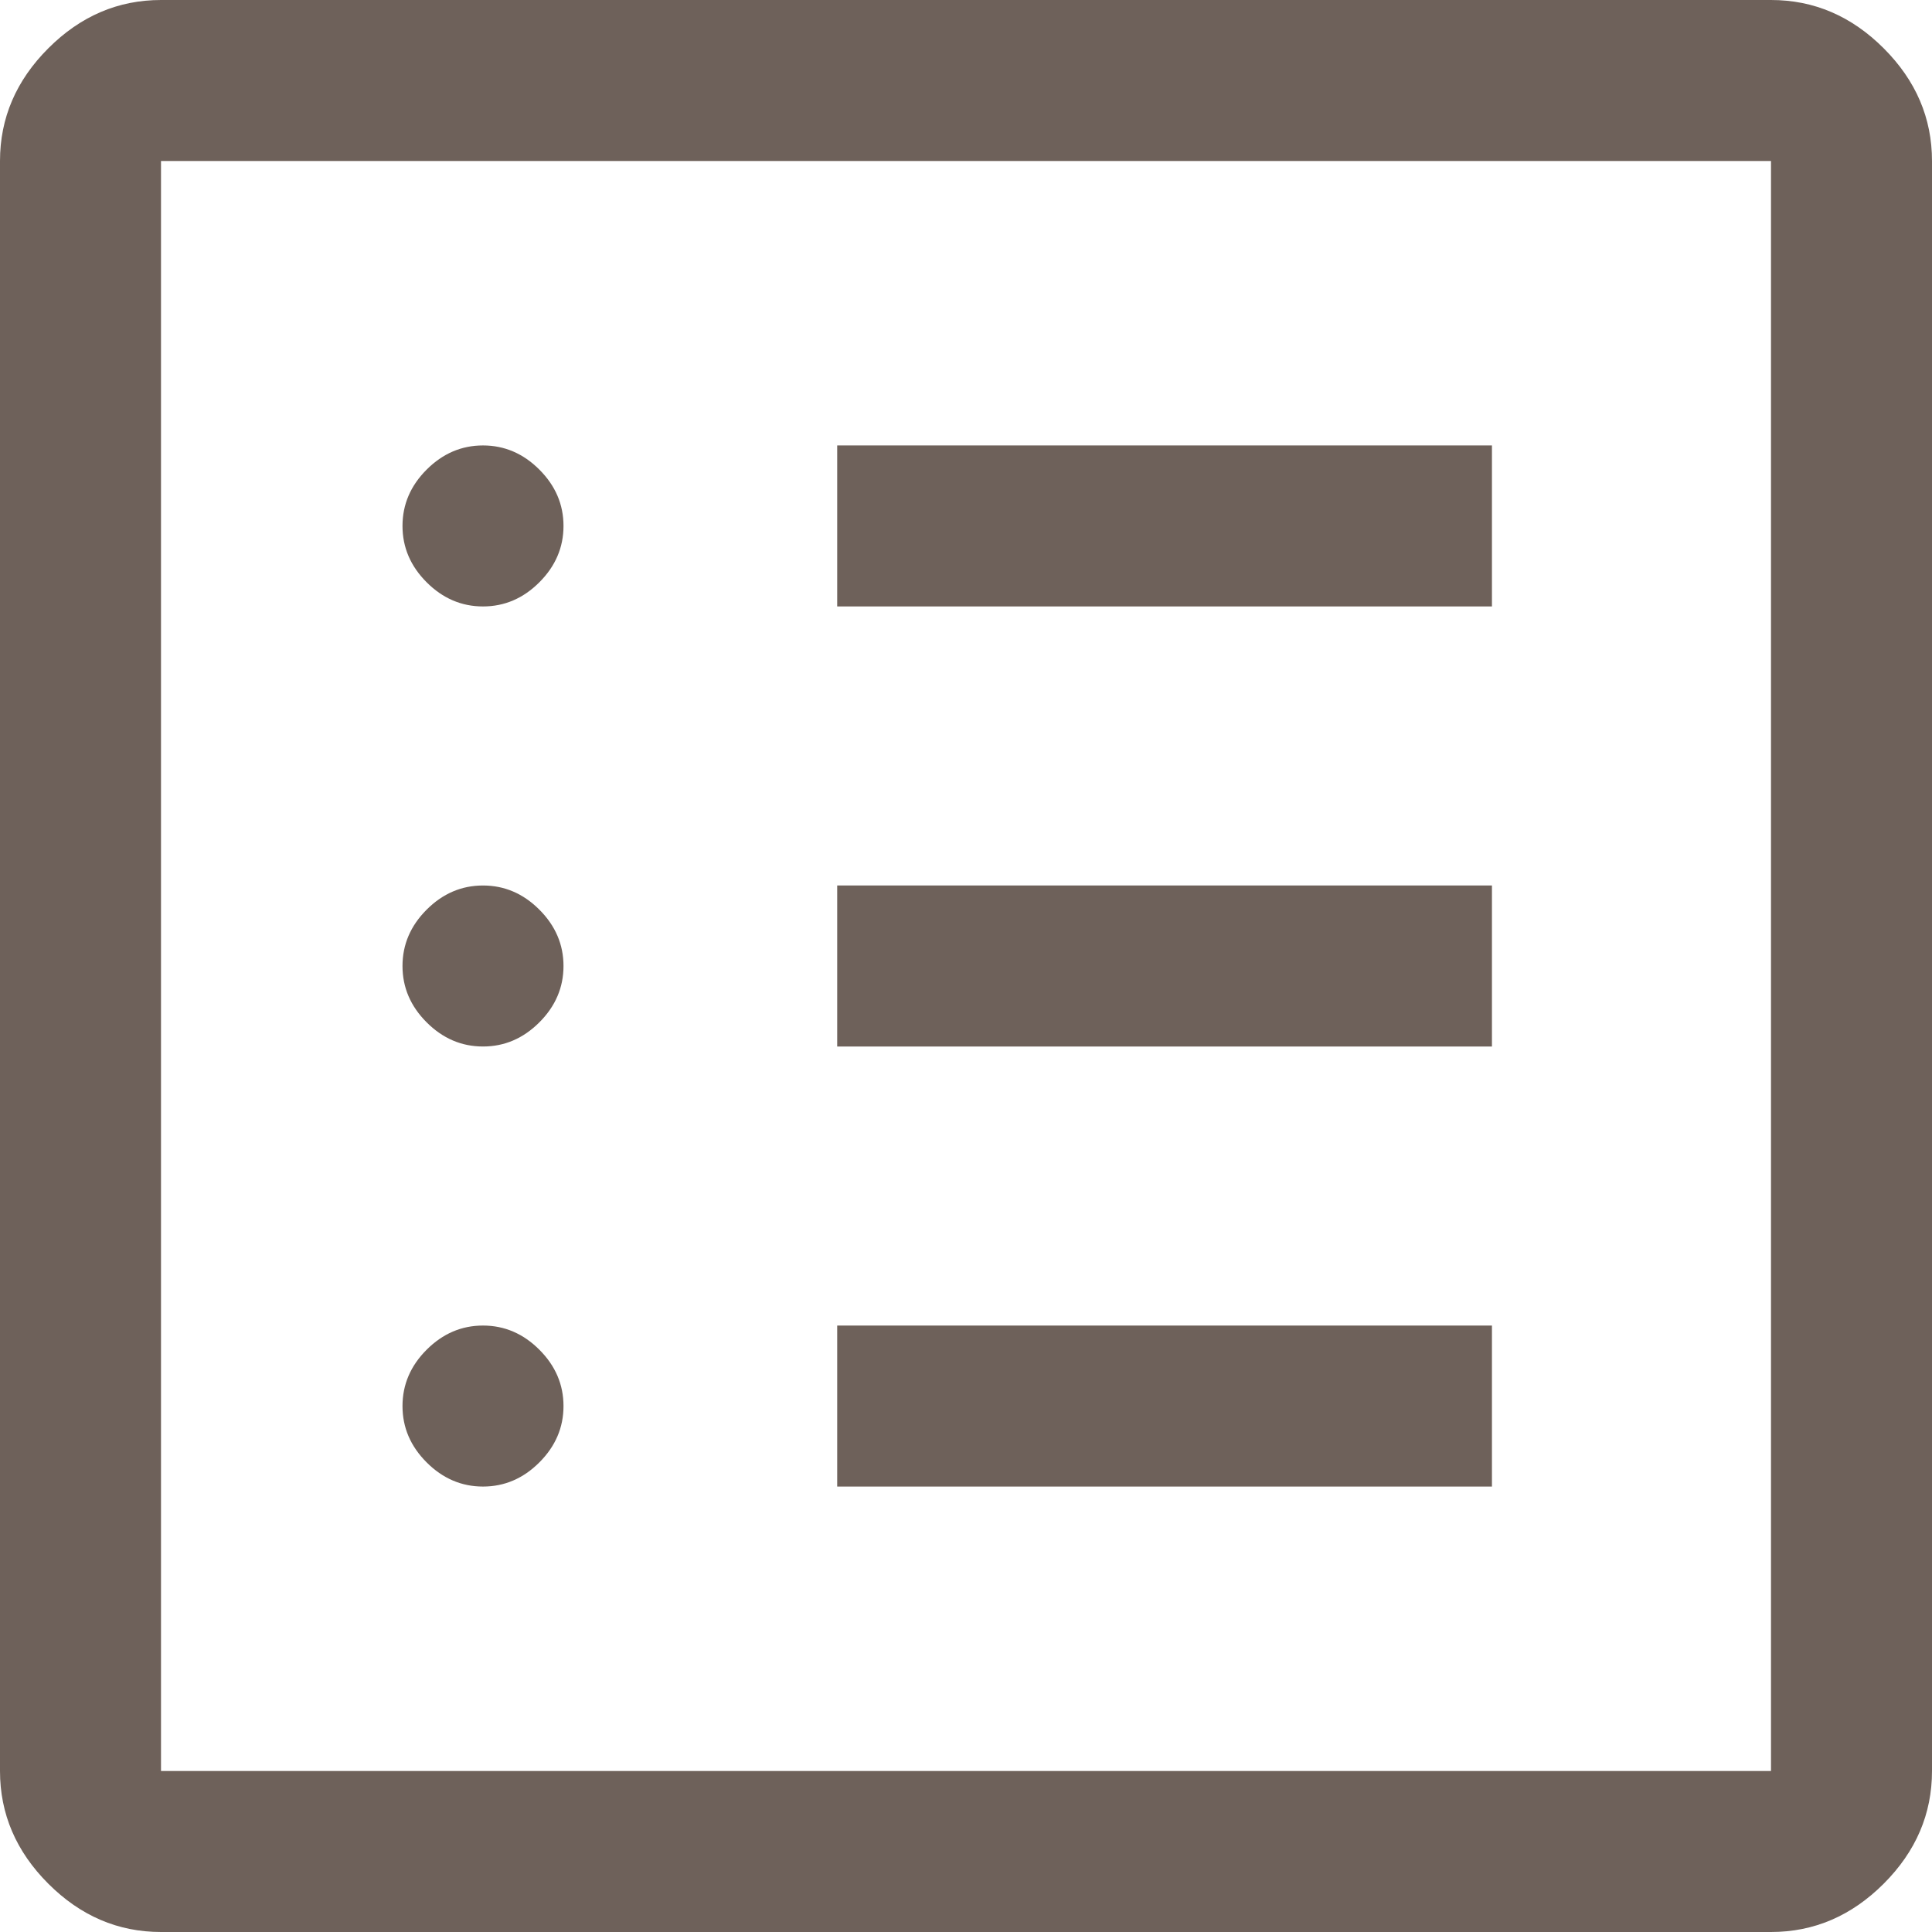<svg width="48" height="48" viewBox="0 0 48 48" fill="none" xmlns="http://www.w3.org/2000/svg">
<path d="M12 36.933C12.533 36.933 13 36.733 13.4 36.333C13.8 35.933 14 35.467 14 34.933C14 34.4 13.8 33.933 13.4 33.533C13 33.133 12.533 32.933 12 32.933C11.467 32.933 11 33.133 10.6 33.533C10.2 33.933 10 34.4 10 34.933C10 35.467 10.2 35.933 10.6 36.333C11 36.733 11.467 36.933 12 36.933ZM12 26C12.533 26 13 25.8 13.4 25.4C13.8 25 14 24.533 14 24C14 23.467 13.8 23 13.4 22.6C13 22.2 12.533 22 12 22C11.467 22 11 22.2 10.6 22.6C10.2 23 10 23.467 10 24C10 24.533 10.2 25 10.6 25.4C11 25.8 11.467 26 12 26ZM12 15.067C12.533 15.067 13 14.867 13.4 14.467C13.8 14.067 14 13.6 14 13.067C14 12.533 13.8 12.067 13.4 11.667C13 11.267 12.533 11.067 12 11.067C11.467 11.067 11 11.267 10.6 11.667C10.2 12.067 10 12.533 10 13.067C10 13.6 10.2 14.067 10.6 14.467C11 14.867 11.467 15.067 12 15.067ZM20.8 36.933H37.067V32.933H20.8V36.933ZM20.8 26H37.067V22H20.8V26ZM20.8 15.067H37.067V11.067H20.8V15.067ZM4 48C2.933 48 2 47.6 1.2 46.8C0.4 46 0 45.067 0 44V4C0 2.933 0.4 2 1.2 1.2C2 0.4 2.933 0 4 0H44C45.067 0 46 0.4 46.8 1.2C47.6 2 48 2.933 48 4V44C48 45.067 47.6 46 46.8 46.8C46 47.6 45.067 48 44 48H4ZM4 44H44V4H4V44Z" fill="#6E615A"/>
</svg>
